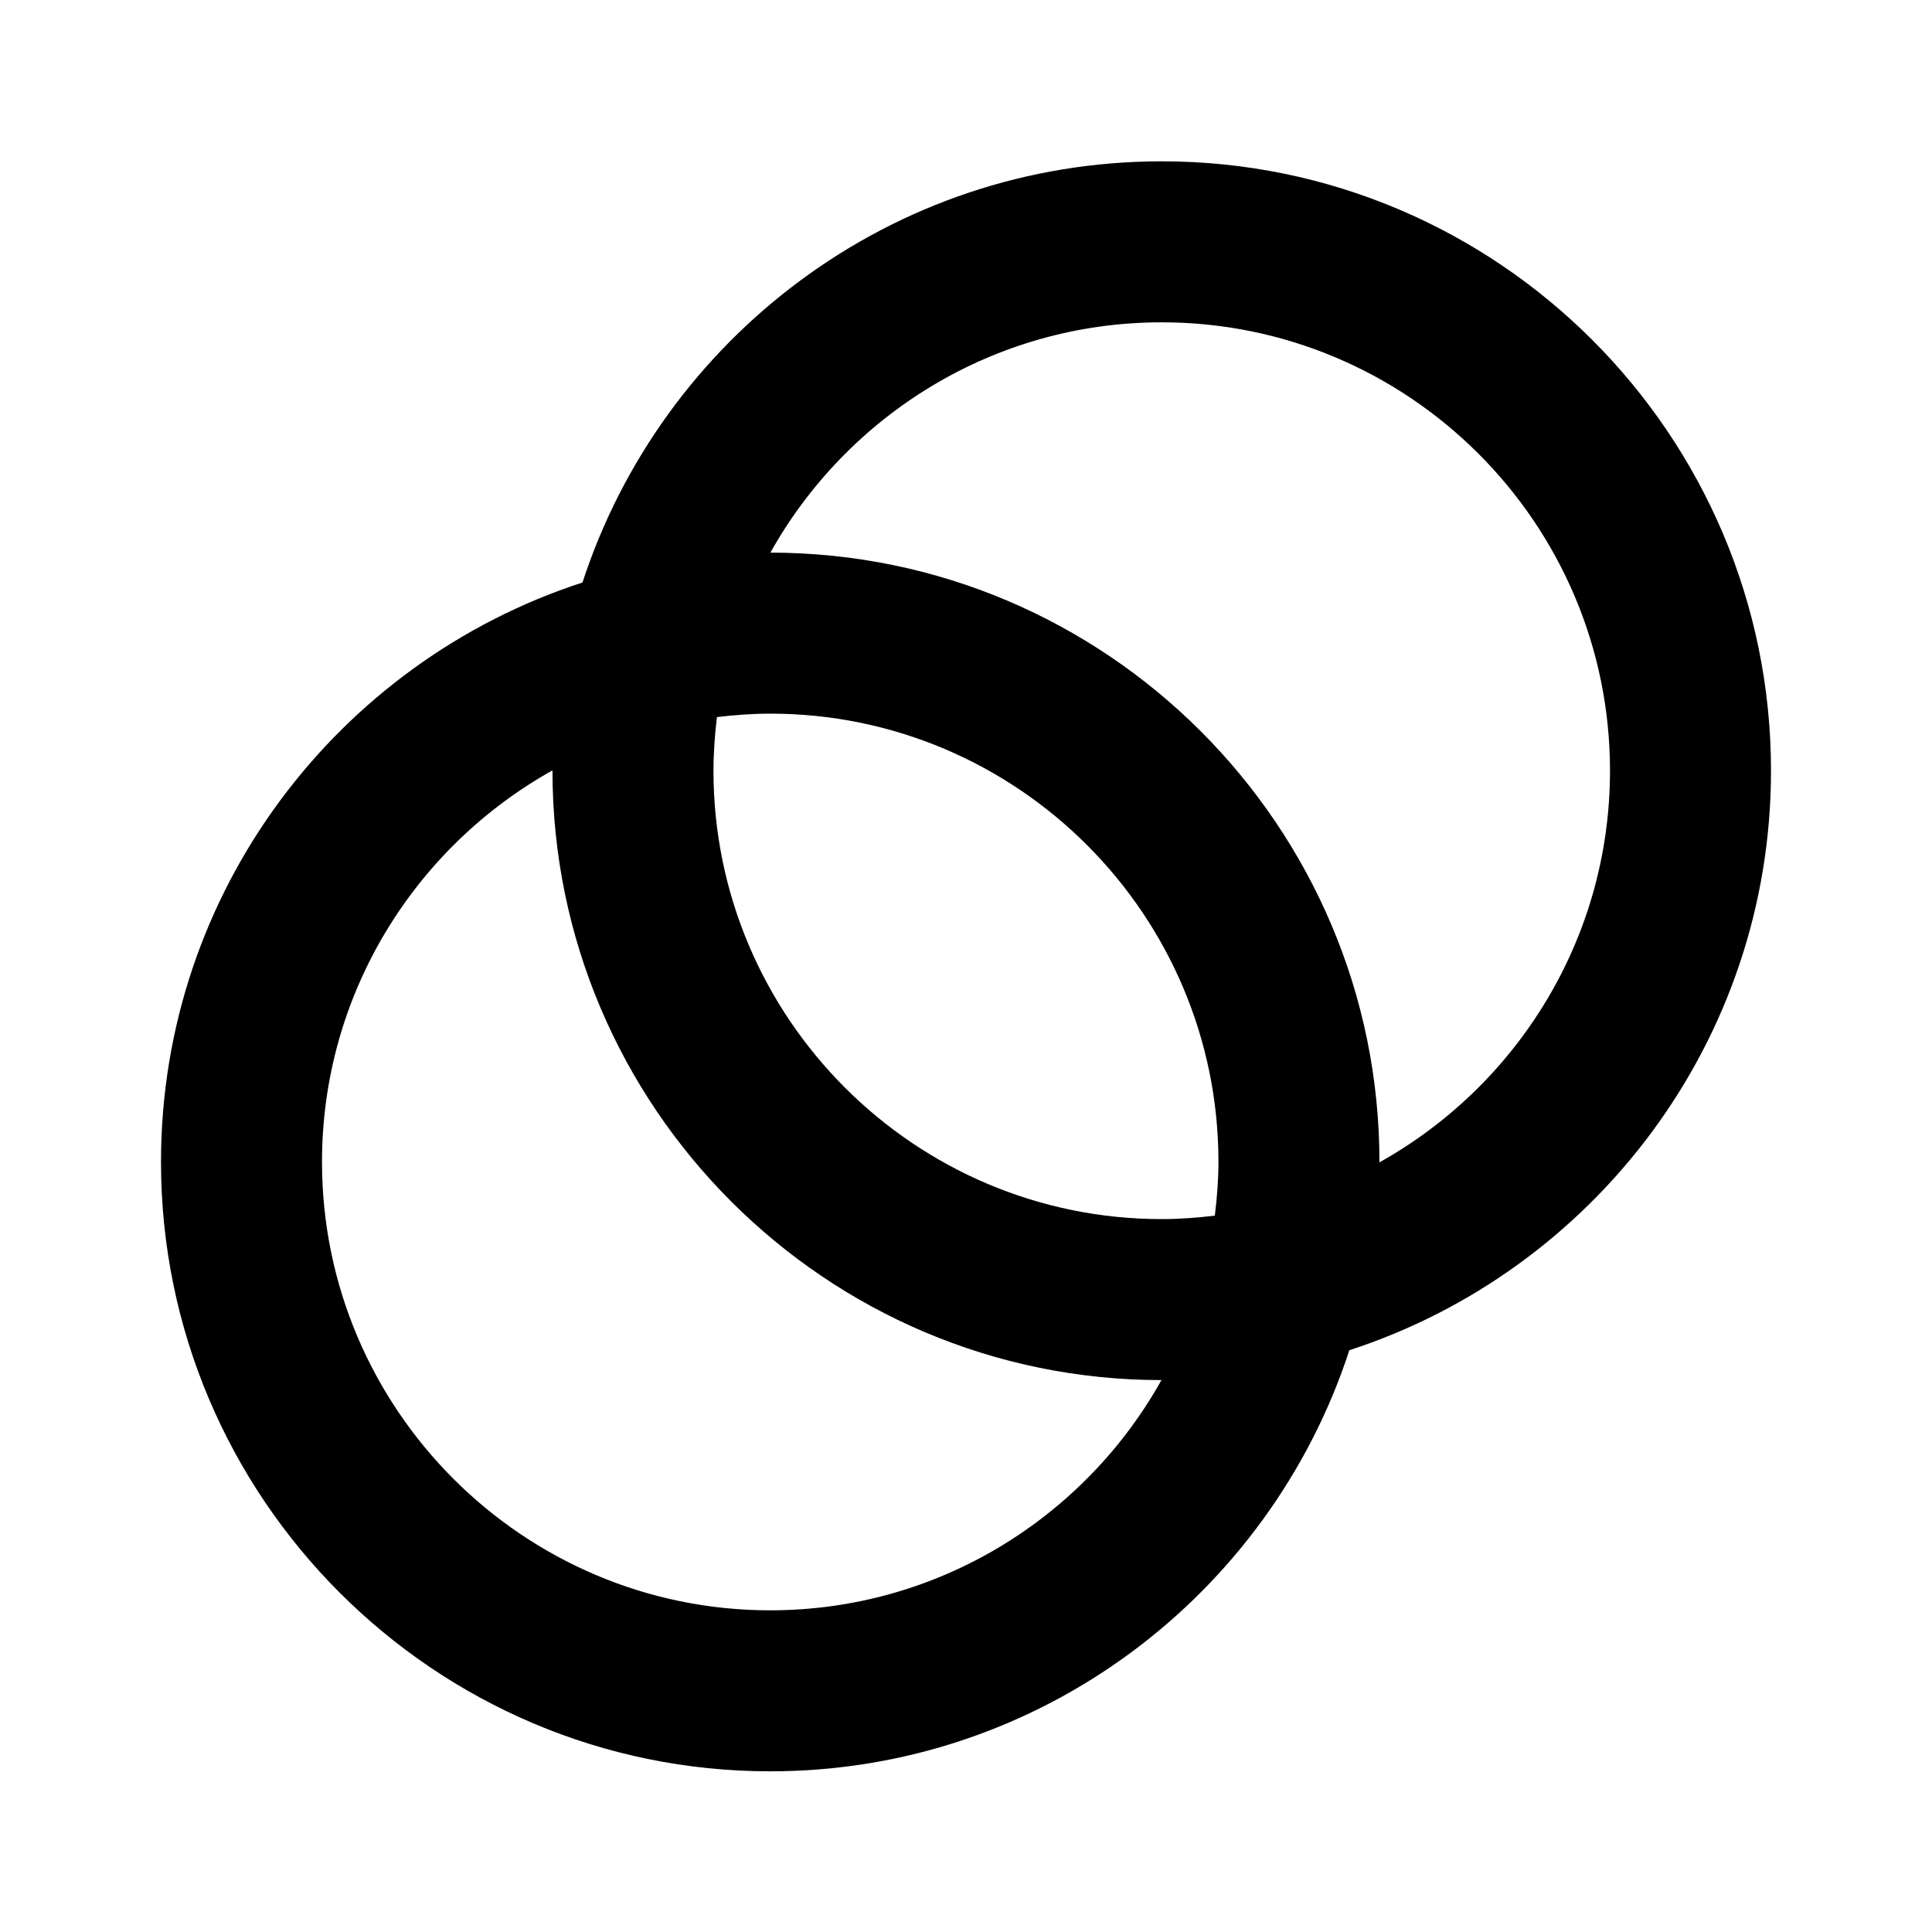 <svg width="24" height="24" viewBox="0 0 24 24" fill="none" xmlns="http://www.w3.org/2000/svg">
<path fill-rule="evenodd" clip-rule="evenodd" d="M17.136 14.439C17.136 14.437 17.136 14.436 17.136 14.434C17.136 10.261 13.742 6.866 9.57 6.865C10.524 5.16 12.344 4.004 14.431 4.004C17.502 4.004 20 6.502 20 9.574C20 11.663 18.843 13.486 17.136 14.439ZM9.568 20.004C6.498 20.004 4 17.505 4 14.434C4 12.345 5.157 10.523 6.863 9.57C6.863 9.571 6.863 9.573 6.863 9.574C6.863 13.747 10.257 17.143 14.428 17.144C13.476 18.848 11.655 20.004 9.568 20.004ZM9.568 8.865C12.639 8.865 15.136 11.363 15.136 14.434C15.136 14.66 15.118 14.882 15.091 15.101C14.874 15.127 14.655 15.144 14.431 15.144C11.361 15.144 8.863 12.645 8.863 9.574C8.863 9.348 8.88 9.127 8.906 8.908C9.124 8.882 9.344 8.865 9.568 8.865ZM22 9.574C22 5.4 18.605 2.004 14.431 2.004C11.073 2.004 8.223 4.204 7.236 7.236C4.201 8.222 2 11.074 2 14.434C2 18.608 5.395 22.004 9.568 22.004C12.925 22.004 15.774 19.805 16.762 16.773C19.797 15.787 22 12.934 22 9.574Z" fill="black"/>
</svg>